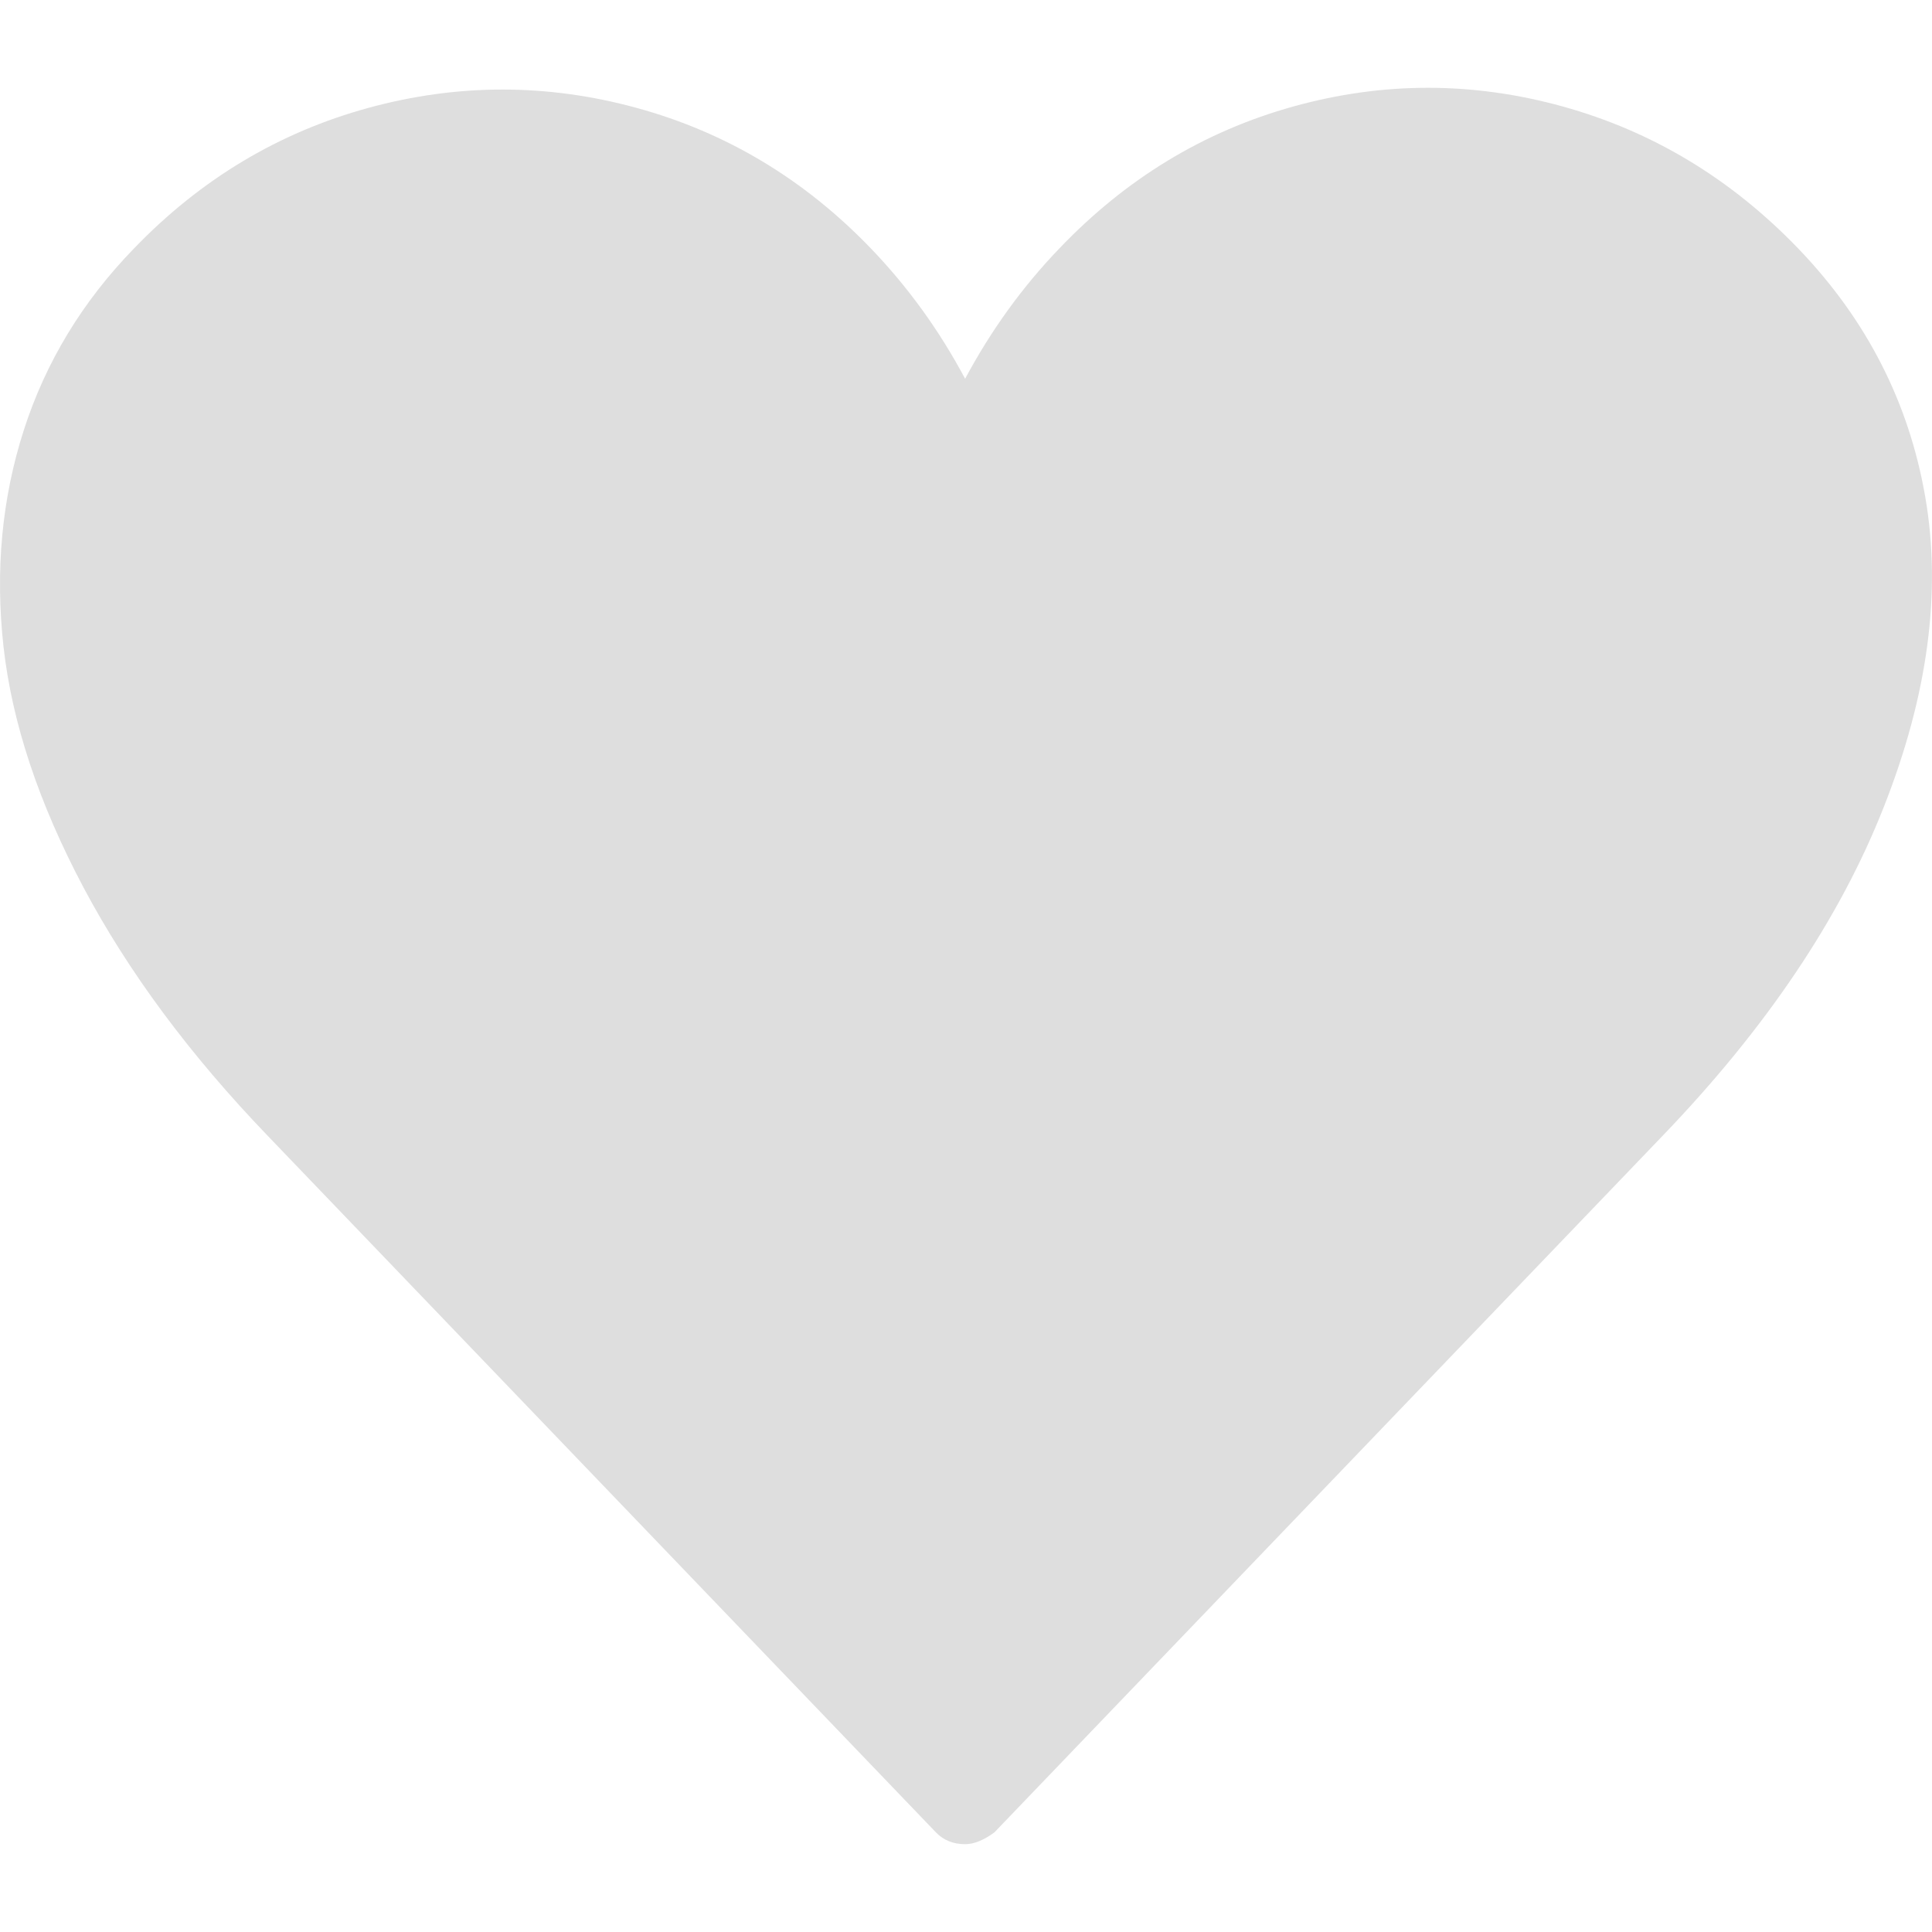 <svg viewBox="0 0 22 20" xmlns="http://www.w3.org/2000/svg" width="24" height="24" ><path fill="#dedede" d="M18.931 11.935L11.323 19.866C11.201 19.955 11.091 20 10.99 20C10.854 20 10.744 19.955 10.658 19.866L3.05 11.935C2.163 11.013 1.464 10.071 0.952 9.108C0.441 8.145 0.137 7.23 0.04 6.364C-0.056 5.497 0.021 4.676 0.271 3.898C0.521 3.121 0.94 2.432 1.526 1.829C2.285 1.041 3.174 0.508 4.193 0.229C5.212 -0.05 6.232 -0.05 7.251 0.229C8.27 0.508 9.159 1.041 9.917 1.829C10.339 2.268 10.697 2.763 10.99 3.313C11.284 2.763 11.641 2.268 12.063 1.829C12.822 1.034 13.71 0.495 14.73 0.212C15.749 -0.071 16.77 -0.071 17.793 0.212C18.816 0.495 19.71 1.034 20.476 1.829C21.256 2.64 21.738 3.584 21.924 4.663C22.11 5.741 21.953 6.916 21.452 8.187C20.952 9.459 20.111 10.708 18.931 11.935Z"></path></svg>
